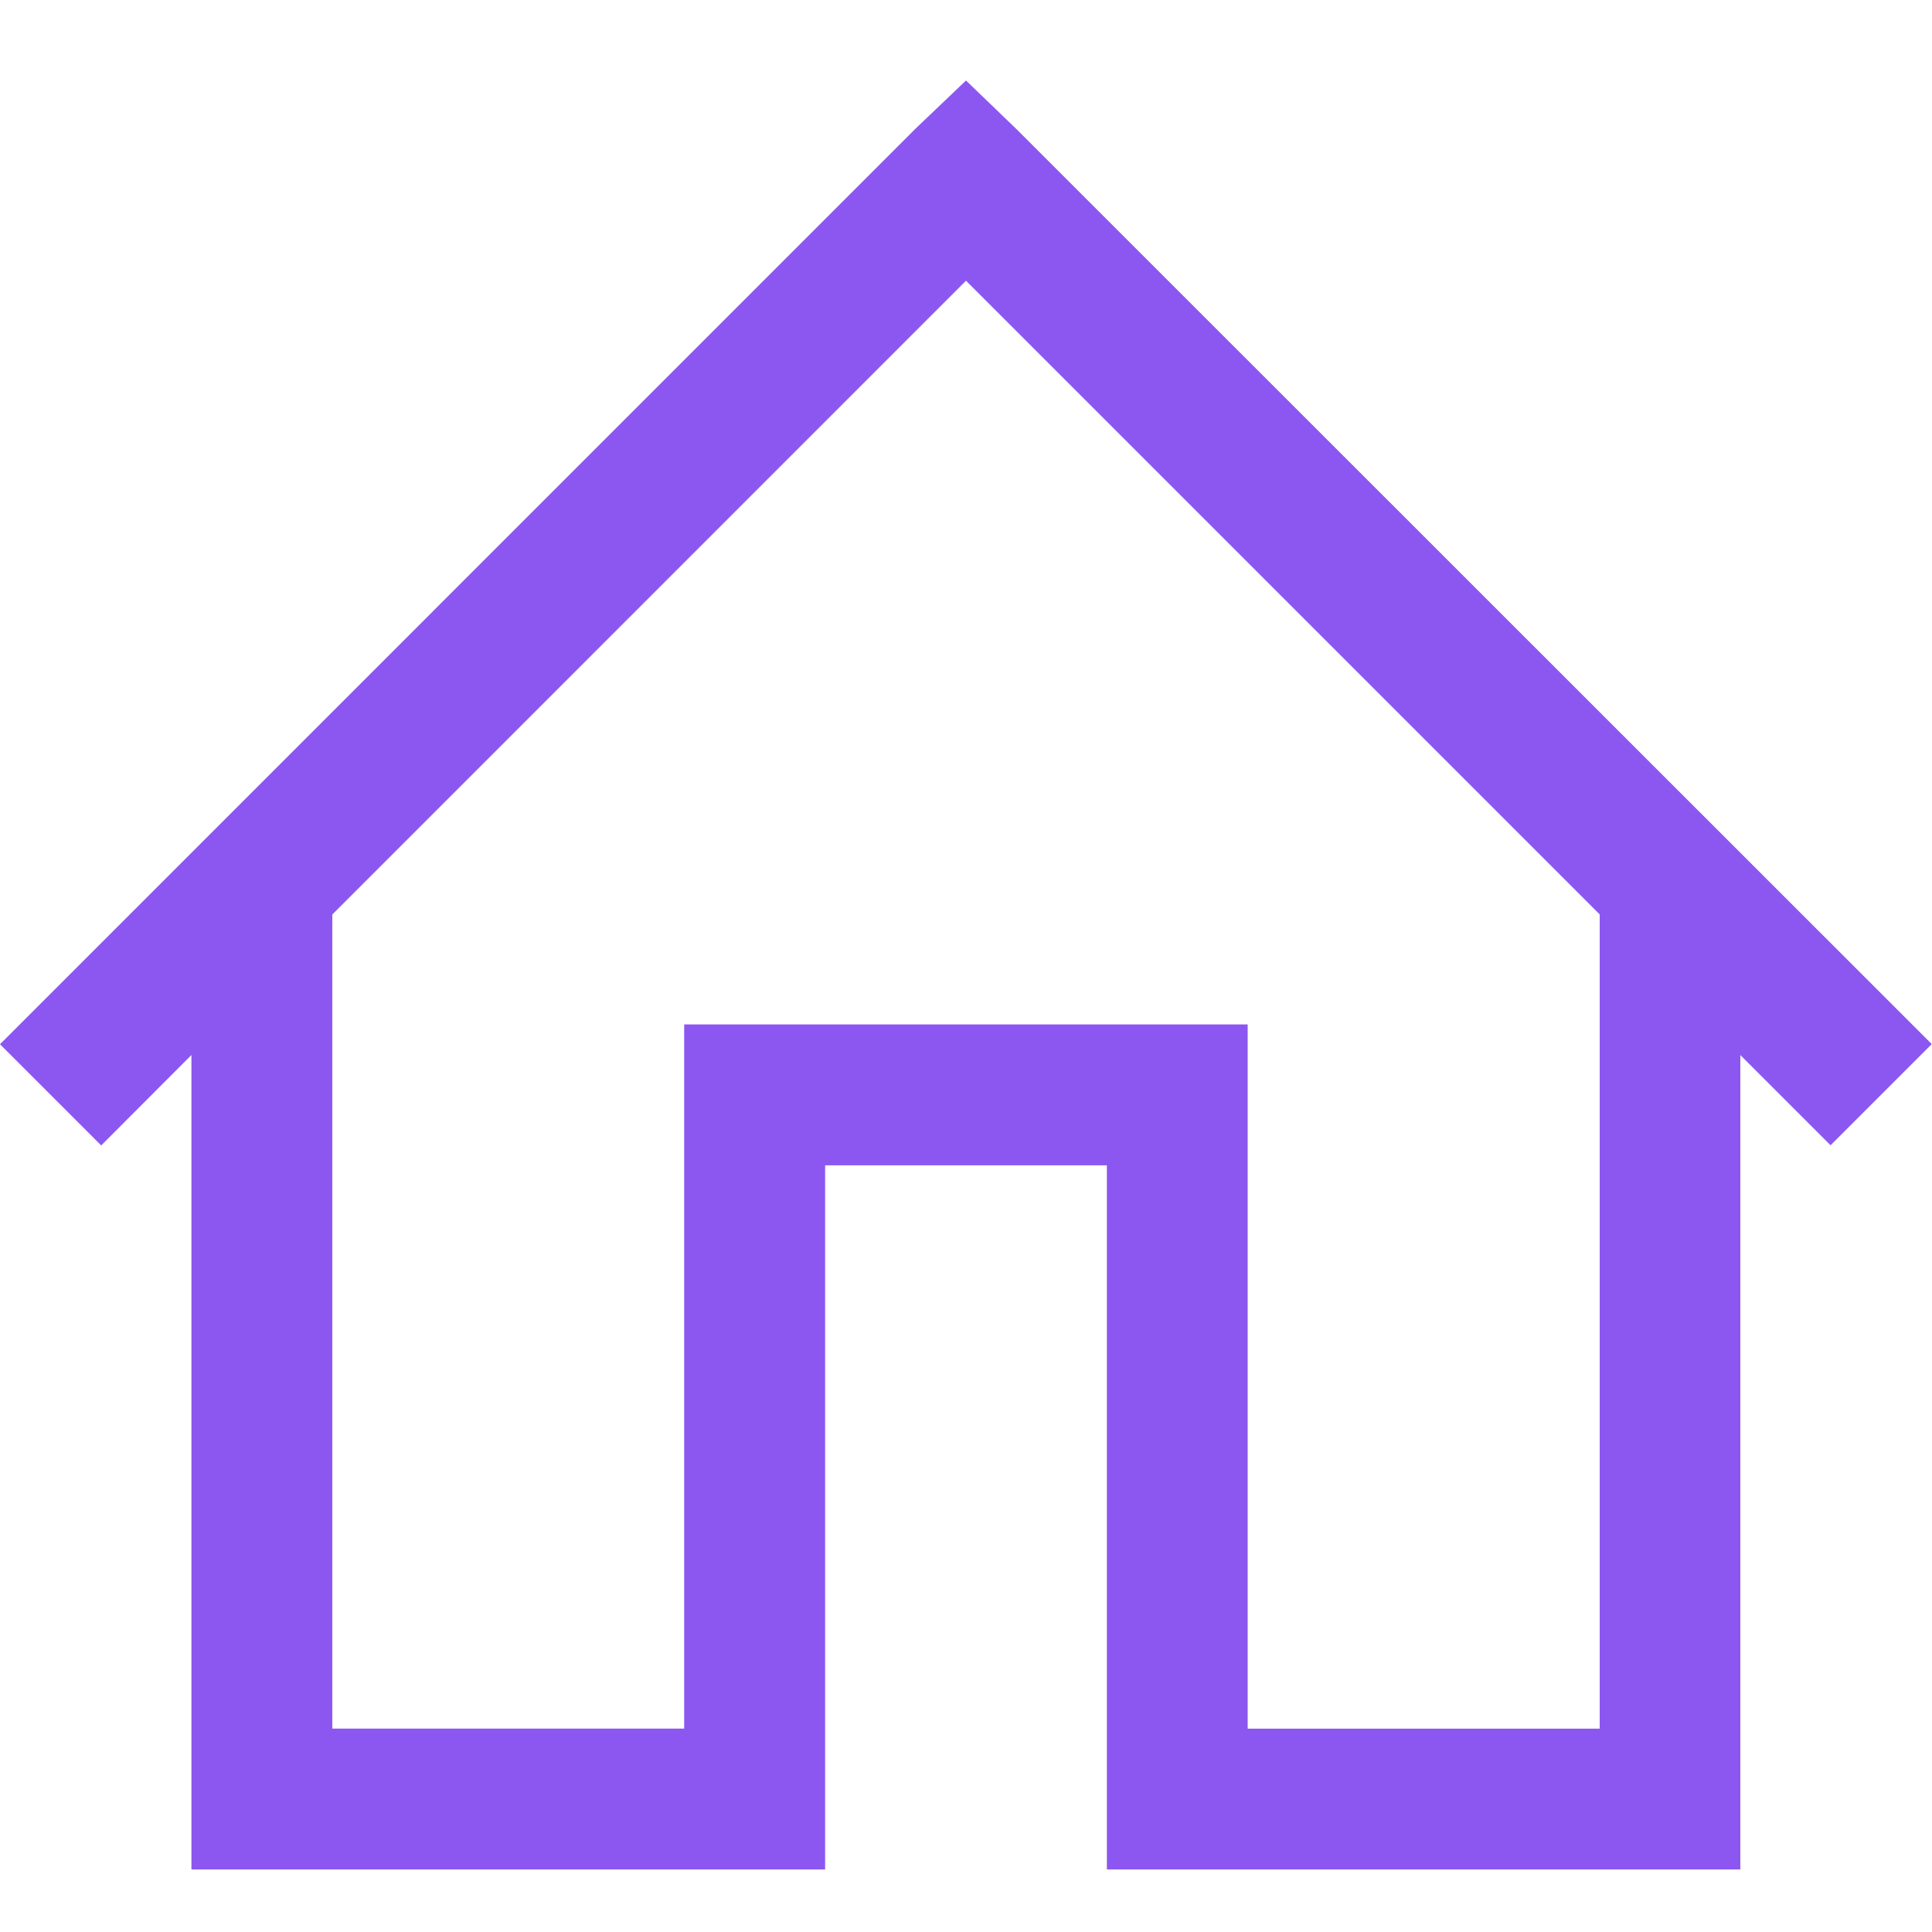 <svg id="icn_home" data-name="icn / home" xmlns="http://www.w3.org/2000/svg" width="24" height="24" viewBox="0 0 24 24">
  <g id="Group_13032" data-name="Group 13032" transform="translate(-3453 -2210)">
    <g id="Rectangle_3200" data-name="Rectangle 3200" transform="translate(3453 2210)" fill="#8c57f0" stroke="#707070" stroke-width="1" opacity="0">
      <rect width="24" height="24" stroke="none"/>
      <rect x="0.5" y="0.5" width="23" height="23" fill="none"/>
    </g>
    <path id="home-solid" d="M14.281,2.594l-.629.6L2.281,14.566l1.257,1.257L4.659,14.7V24.817h7.872V16.07h3.5v8.747H23.9V14.7l1.121,1.121,1.257-1.257L14.91,3.2Zm0,2.487,7.872,7.872V23.068H17.78V14.32h-7v8.747H6.409V12.954Z" transform="translate(3450.719 2208.406)" fill="#8c57f0"/>
  </g>
</svg>
